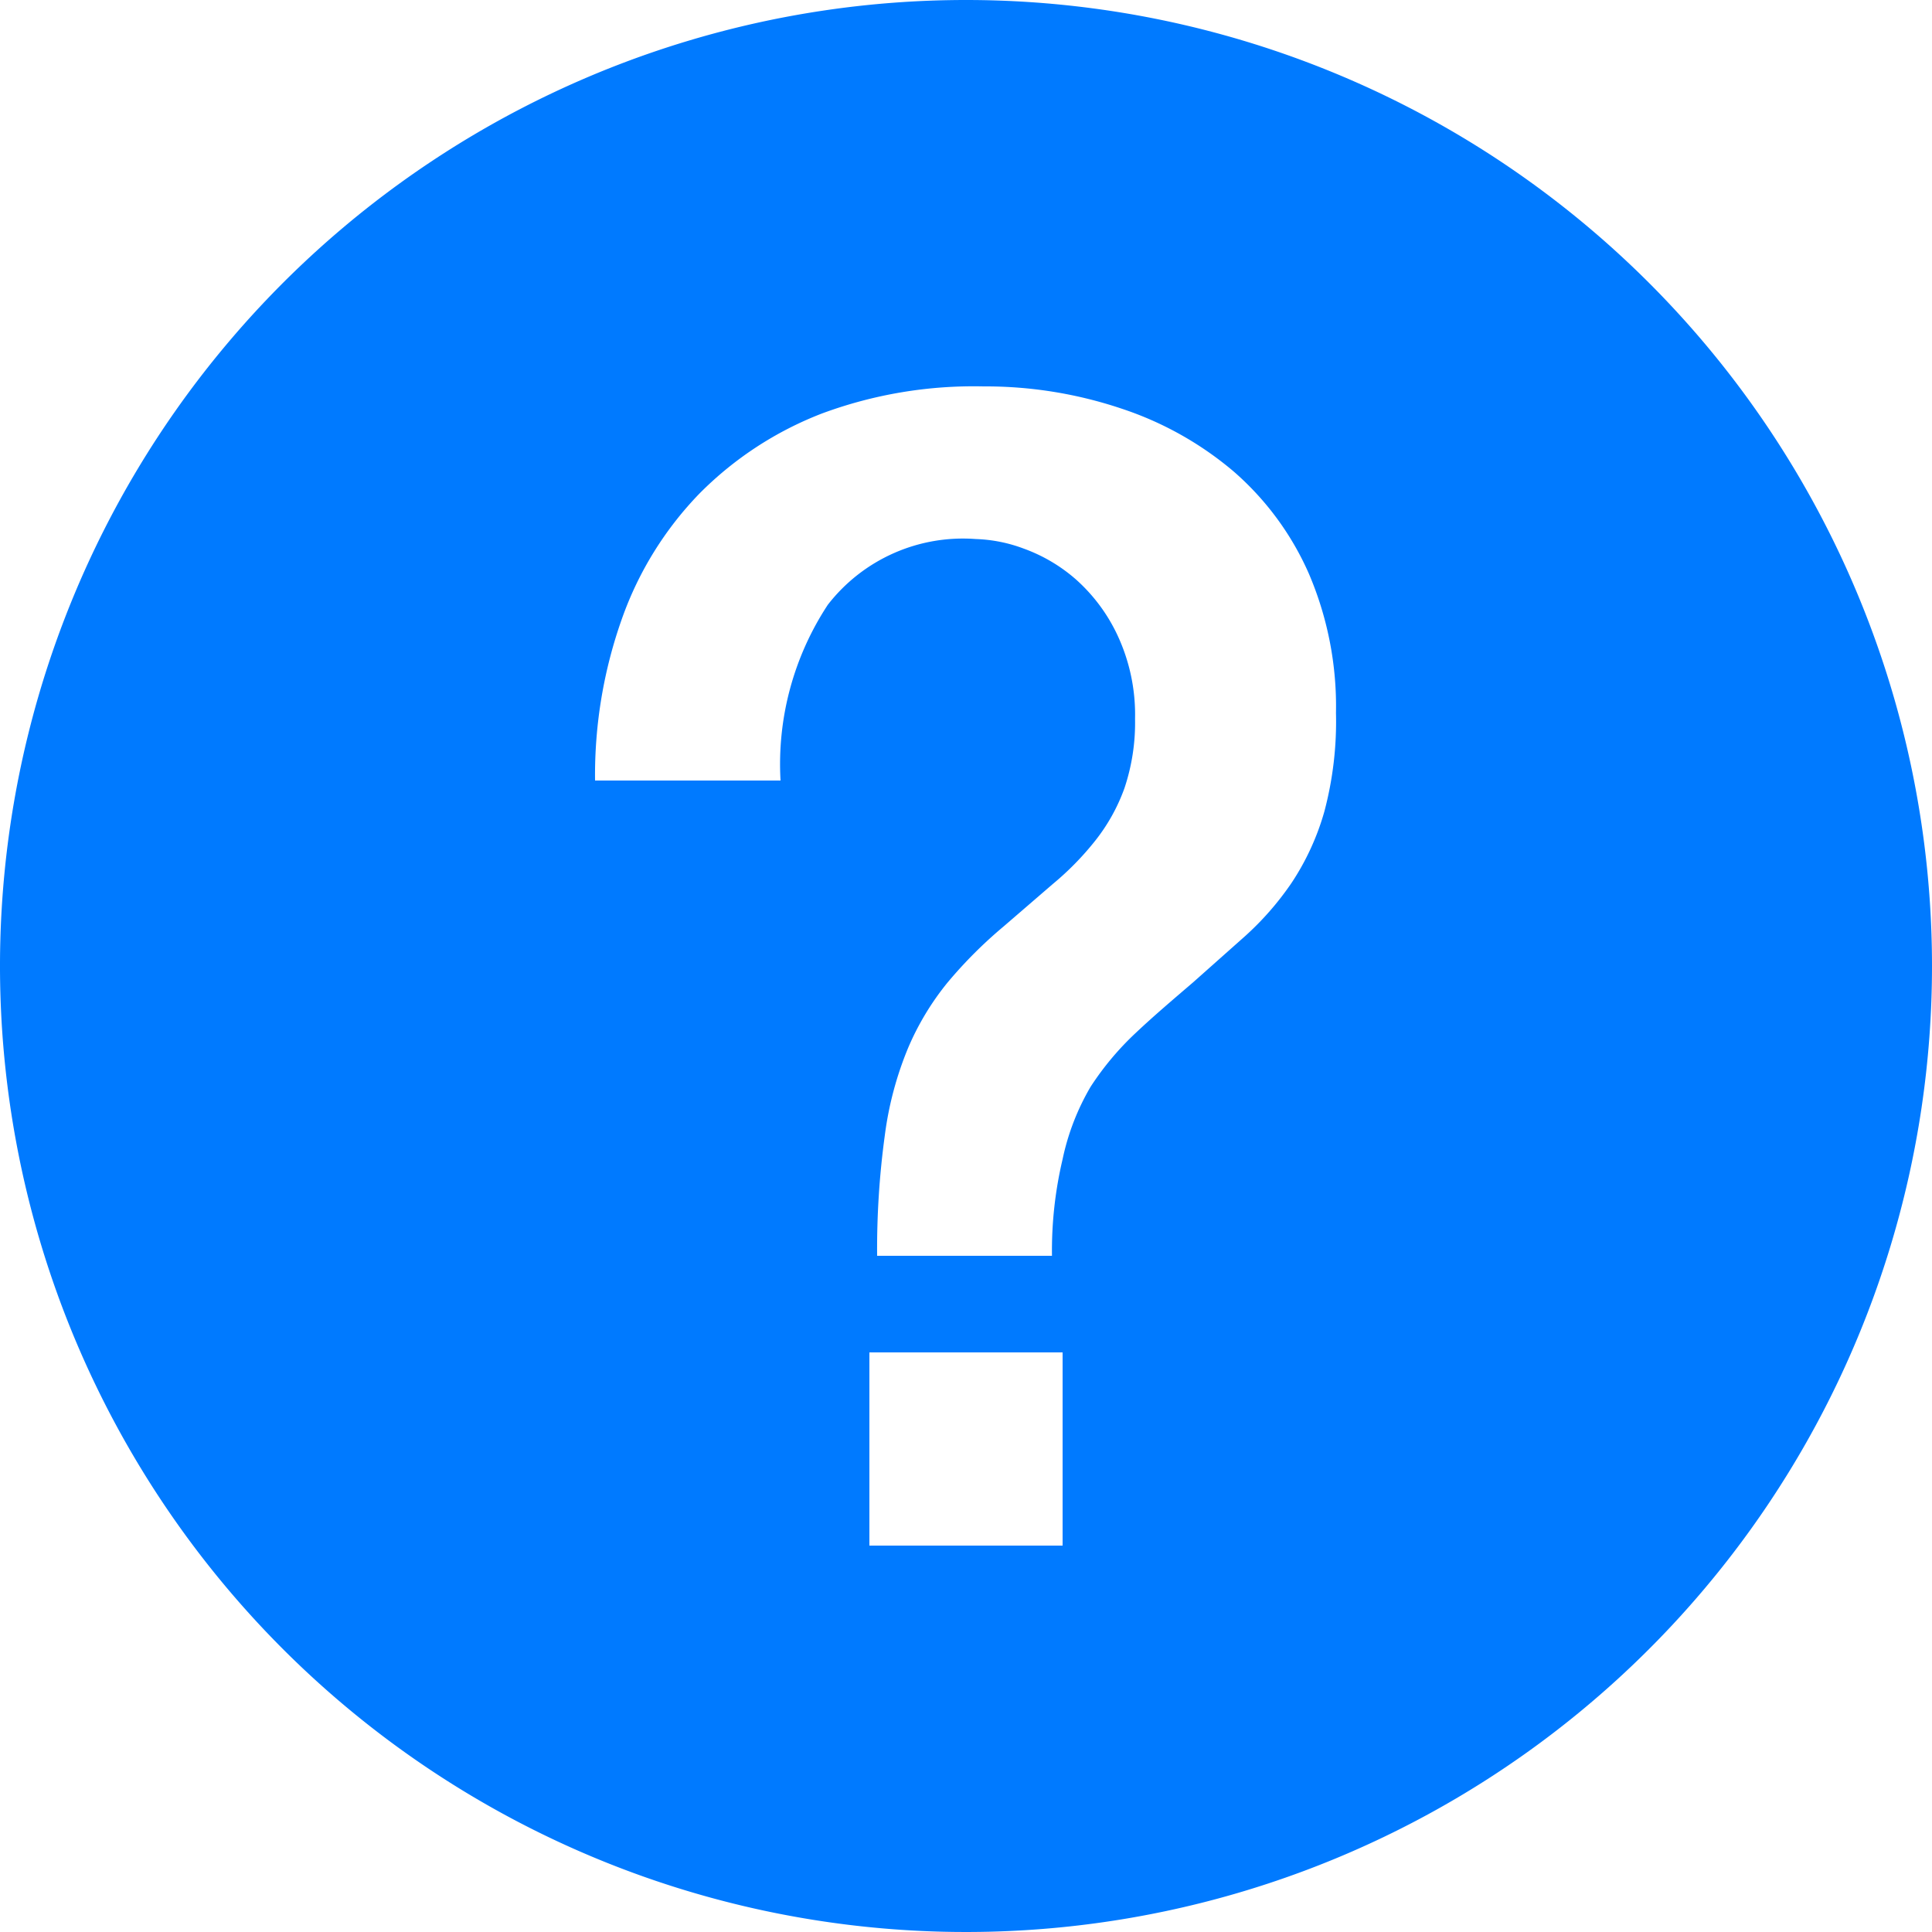 <?xml version="1.0" encoding="UTF-8"?>
<svg xmlns="http://www.w3.org/2000/svg" width="20" height="20">
    <title>help</title>
    <path
        id="path4"
        style="fill: #007AFF; fill-opacity: 1"
        d="M10 0a10 10 0 1 0 10 10A10 10 0 0 0 10 0zm1 16H9v-2h2zm2.71-7.6a2.63 2.63 0 0 1-.34.74 3.06 3.06 0 0 1-.48.55l-.54.48c-.21.18-.41.35-.59.52a3 3 0 0 0-.47.56A2.49 2.49 0 0 0 11 12a4.12 4.12 0 0 0-.11 1H9.08a8.68 8.68 0 0 1 .08-1.25 3.54 3.54 0 0 1 .24-.9 2.81 2.81 0 0 1 .41-.68 4.63 4.63 0 0 1 .58-.58l.51-.44a3 3 0 0 0 .44-.45 1.92 1.92 0 0 0 .3-.54 2.13 2.13 0 0 0 .11-.72 1.94 1.94 0 0 0-.18-.86 1.79 1.79 0 0 0-.43-.58 1.69 1.69 0 0 0-.54-.32 1.55 1.55 0 0 0-.5-.1 1.77 1.77 0 0 0-1.53.68 3 3 0 0 0-.49 1.82H6.16a4.84 4.84 0 0 1 .28-1.68 3.57 3.57 0 0 1 .8-1.29 3.62 3.62 0 0 1 1.27-.83A4.52 4.52 0 0 1 10.18 4a4.42 4.42 0 0 1 1.43.23 3.48 3.48 0 0 1 1.16.65 3 3 0 0 1 .78 1.06 3.49 3.49 0 0 1 .28 1.44 3.63 3.63 0 0 1-.12 1.02z"
    />
</svg>